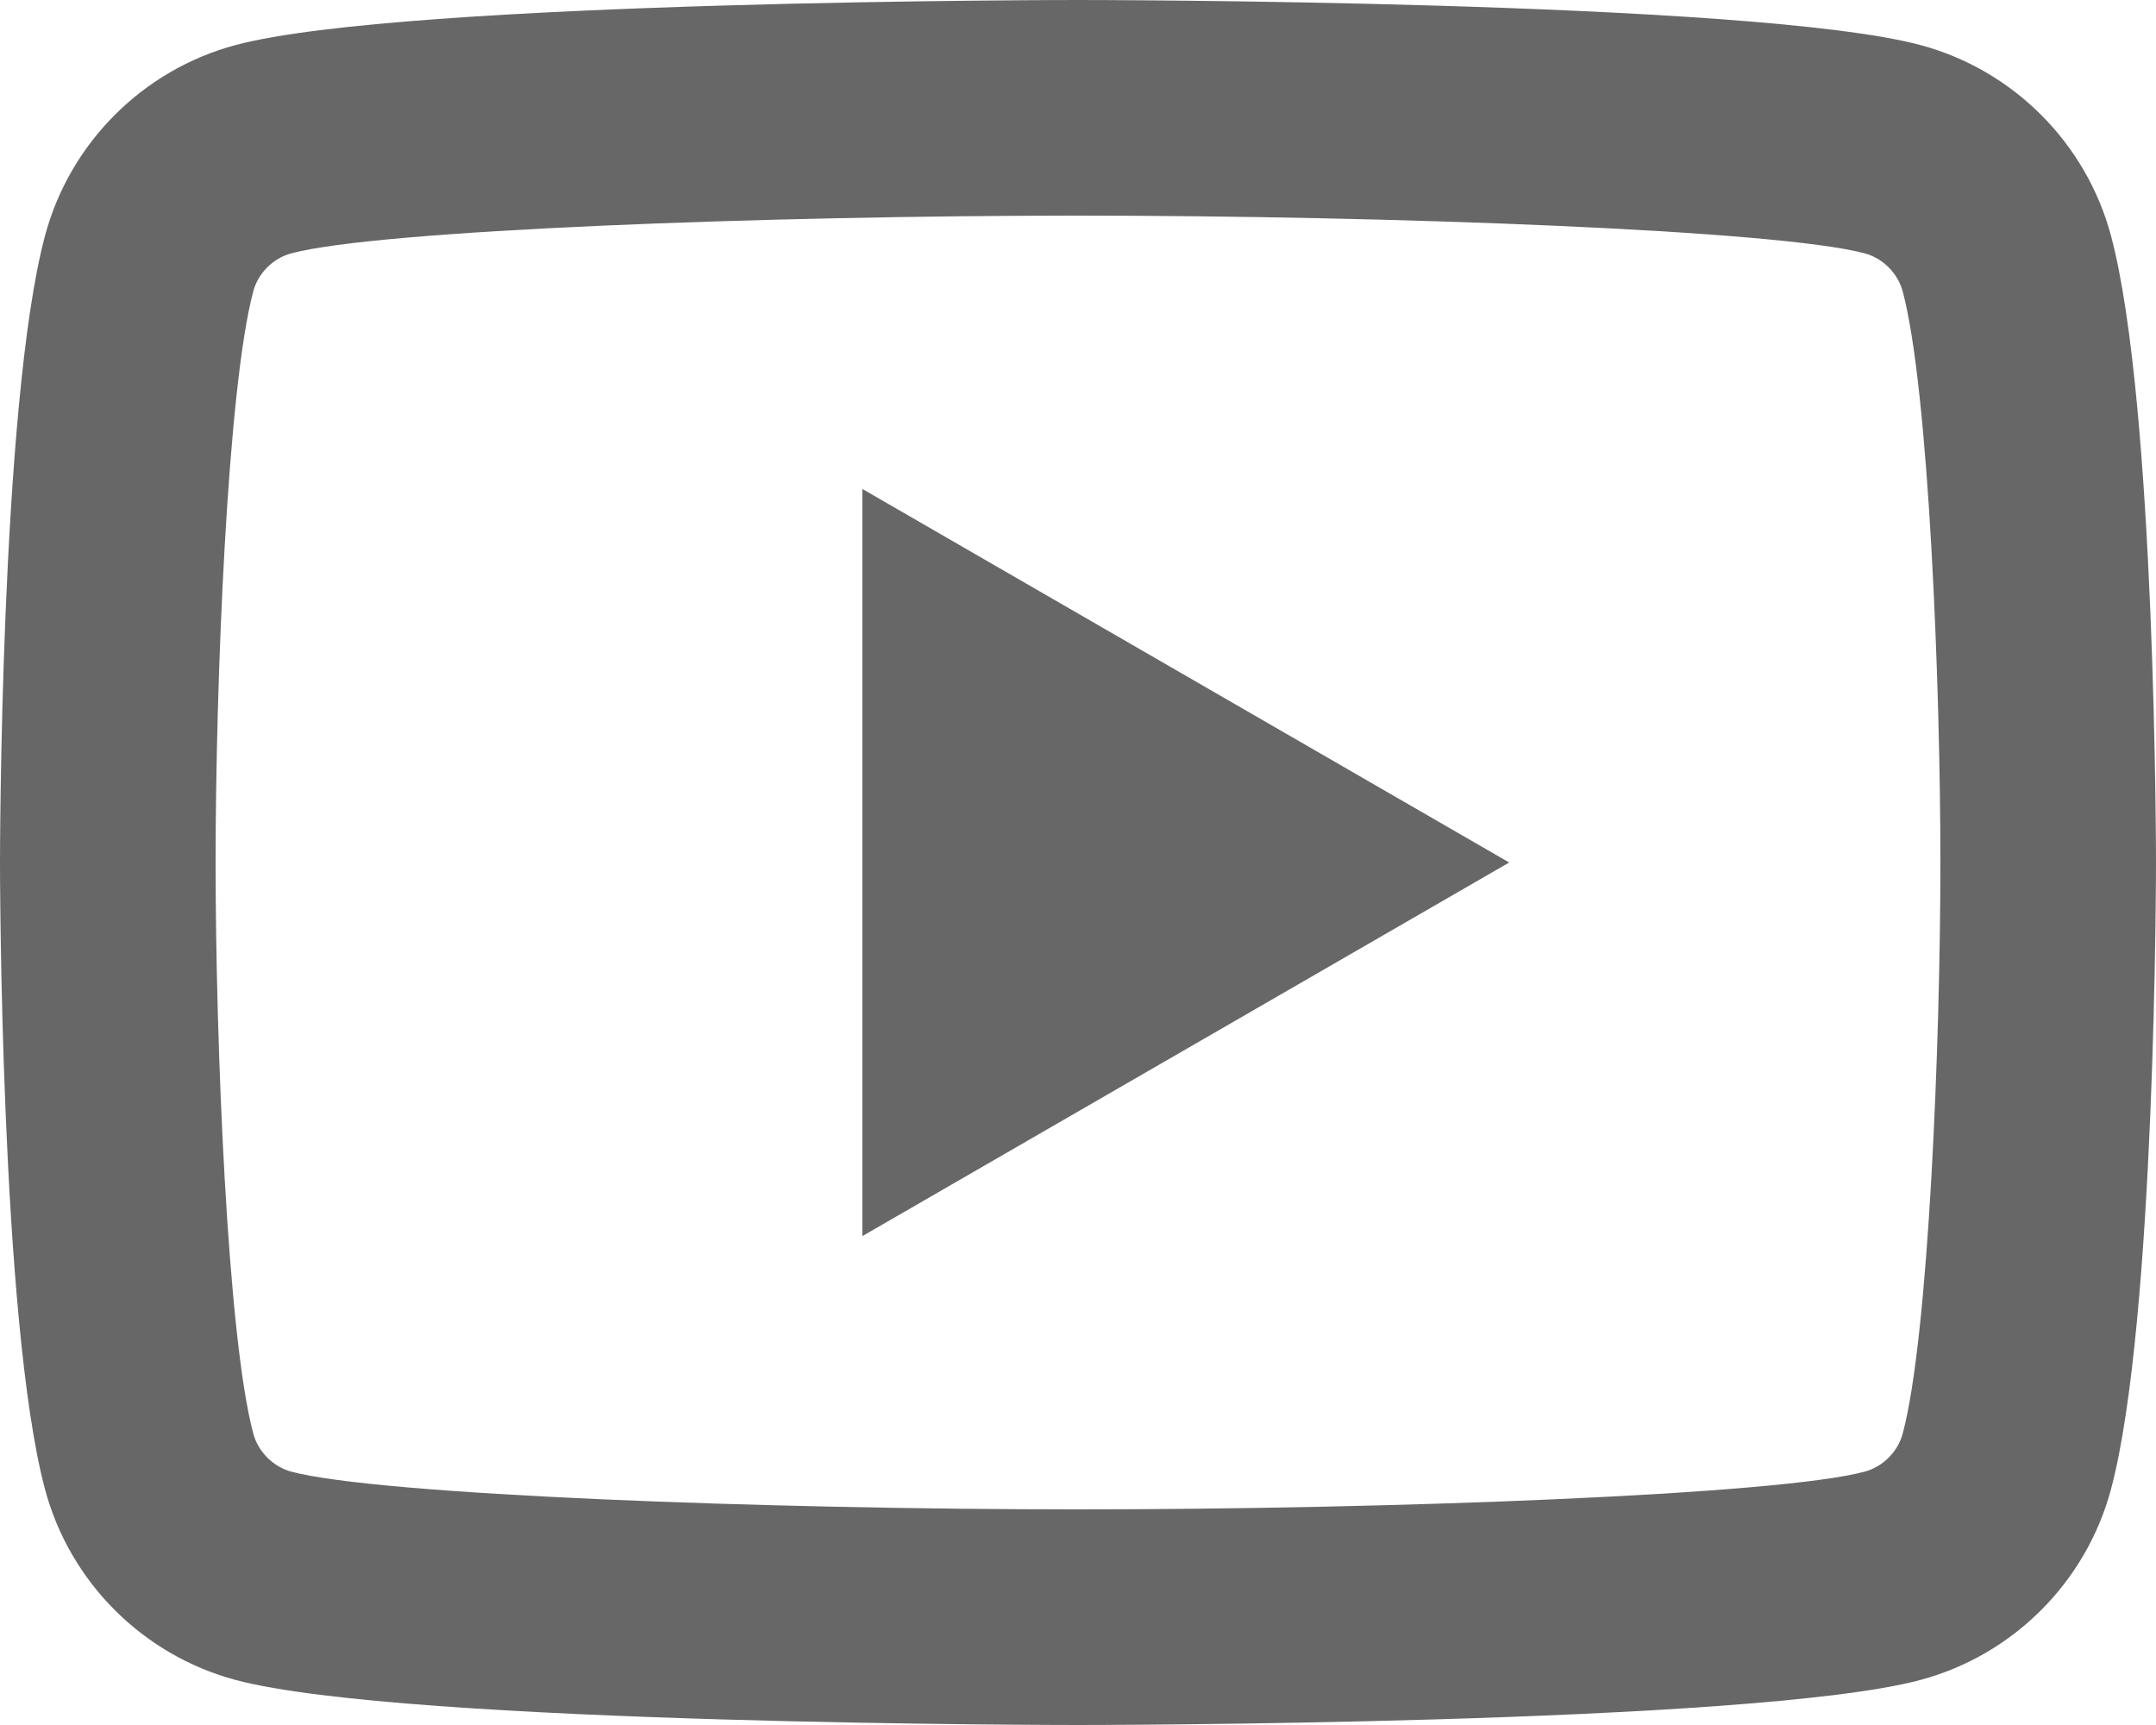 <svg width="35" height="28" viewBox="0 0 35 28" fill="none" xmlns="http://www.w3.org/2000/svg">
    <path d="M17.5 0C17.5 0 6.555 -5.48661e-05 3.825 0.731C2.318 1.134 1.134 2.32 0.731 3.825C-5.48661e-05 6.555 0 14 0 14C0 14 -5.48661e-05 21.445 0.731 24.175C1.134 25.682 2.32 26.866 3.825 27.269C6.555 28 17.5 28 17.5 28C17.5 28 28.445 28 31.175 27.269C32.68 26.866 33.866 25.68 34.269 24.175C35 21.445 35 14 35 14C35 14 35 6.555 34.269 3.825C33.866 2.32 32.68 1.134 31.175 0.731C28.445 -5.48661e-05 17.5 0 17.5 0ZM17.5 3.5C22.544 3.5 28.859 3.734 30.27 4.112C30.565 4.191 30.808 4.433 30.888 4.73C31.31 6.302 31.5 11.098 31.5 14C31.5 16.901 31.31 21.696 30.888 23.27C30.809 23.565 30.567 23.808 30.27 23.888C28.861 24.266 22.544 24.5 17.5 24.5C12.458 24.5 6.143 24.266 4.73 23.888C4.435 23.809 4.192 23.567 4.112 23.27C3.69 21.698 3.5 16.901 3.5 14C3.5 11.098 3.69 6.302 4.112 4.727C4.191 4.433 4.433 4.191 4.73 4.112C6.139 3.734 12.457 3.5 17.5 3.5ZM14 7.937V20.064L24.5 14L14 7.937Z" fill="#676767"/>
</svg>
